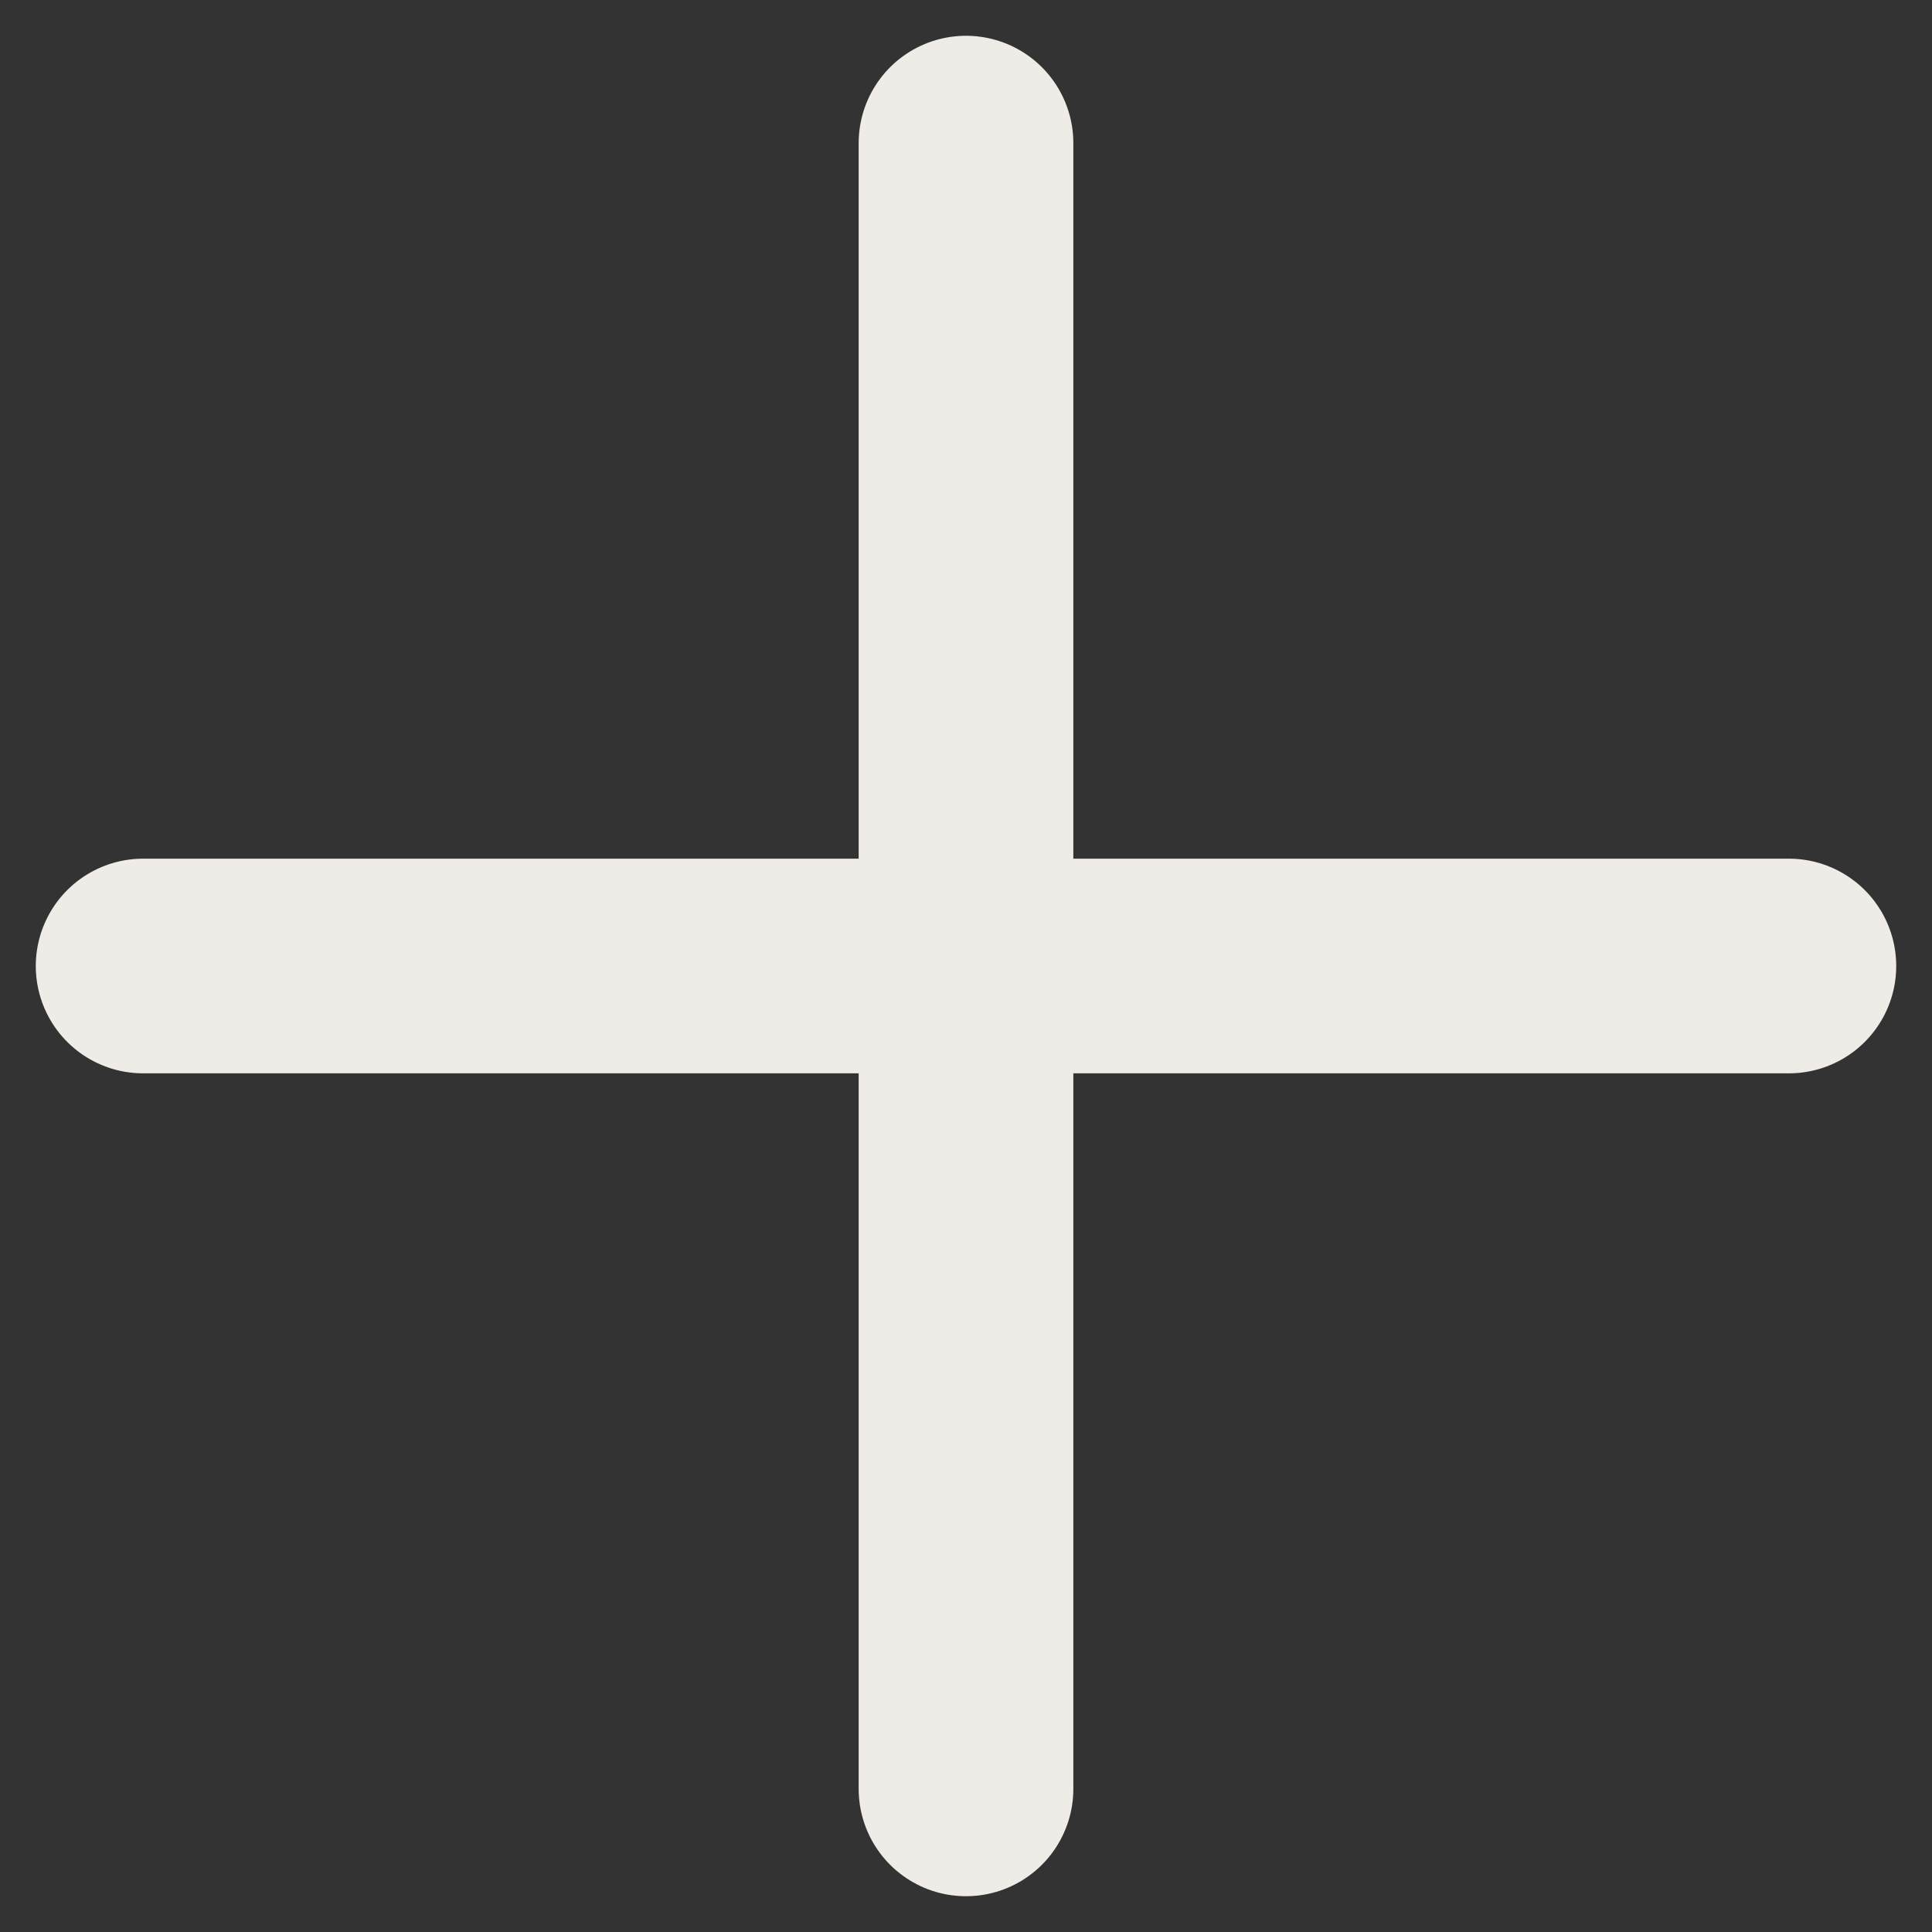 <svg width="27" height="27" viewBox="0 0 27 27" fill="none" xmlns="http://www.w3.org/2000/svg">
<rect x="0" y="0" width="27" height="27" fill="#333333" stroke="none"/>
<g id="Add">
<path id="Vector 12" d="M2 13.5H25" stroke="#EFECE7" stroke-width="3" stroke-linecap="round" stroke-linejoin="round"/>
<path id="Vector 13" d="M13.5 25L13.5 2" stroke="#EFECE7" stroke-width="3" stroke-linecap="round" stroke-linejoin="round"/>
</g>
</svg>
